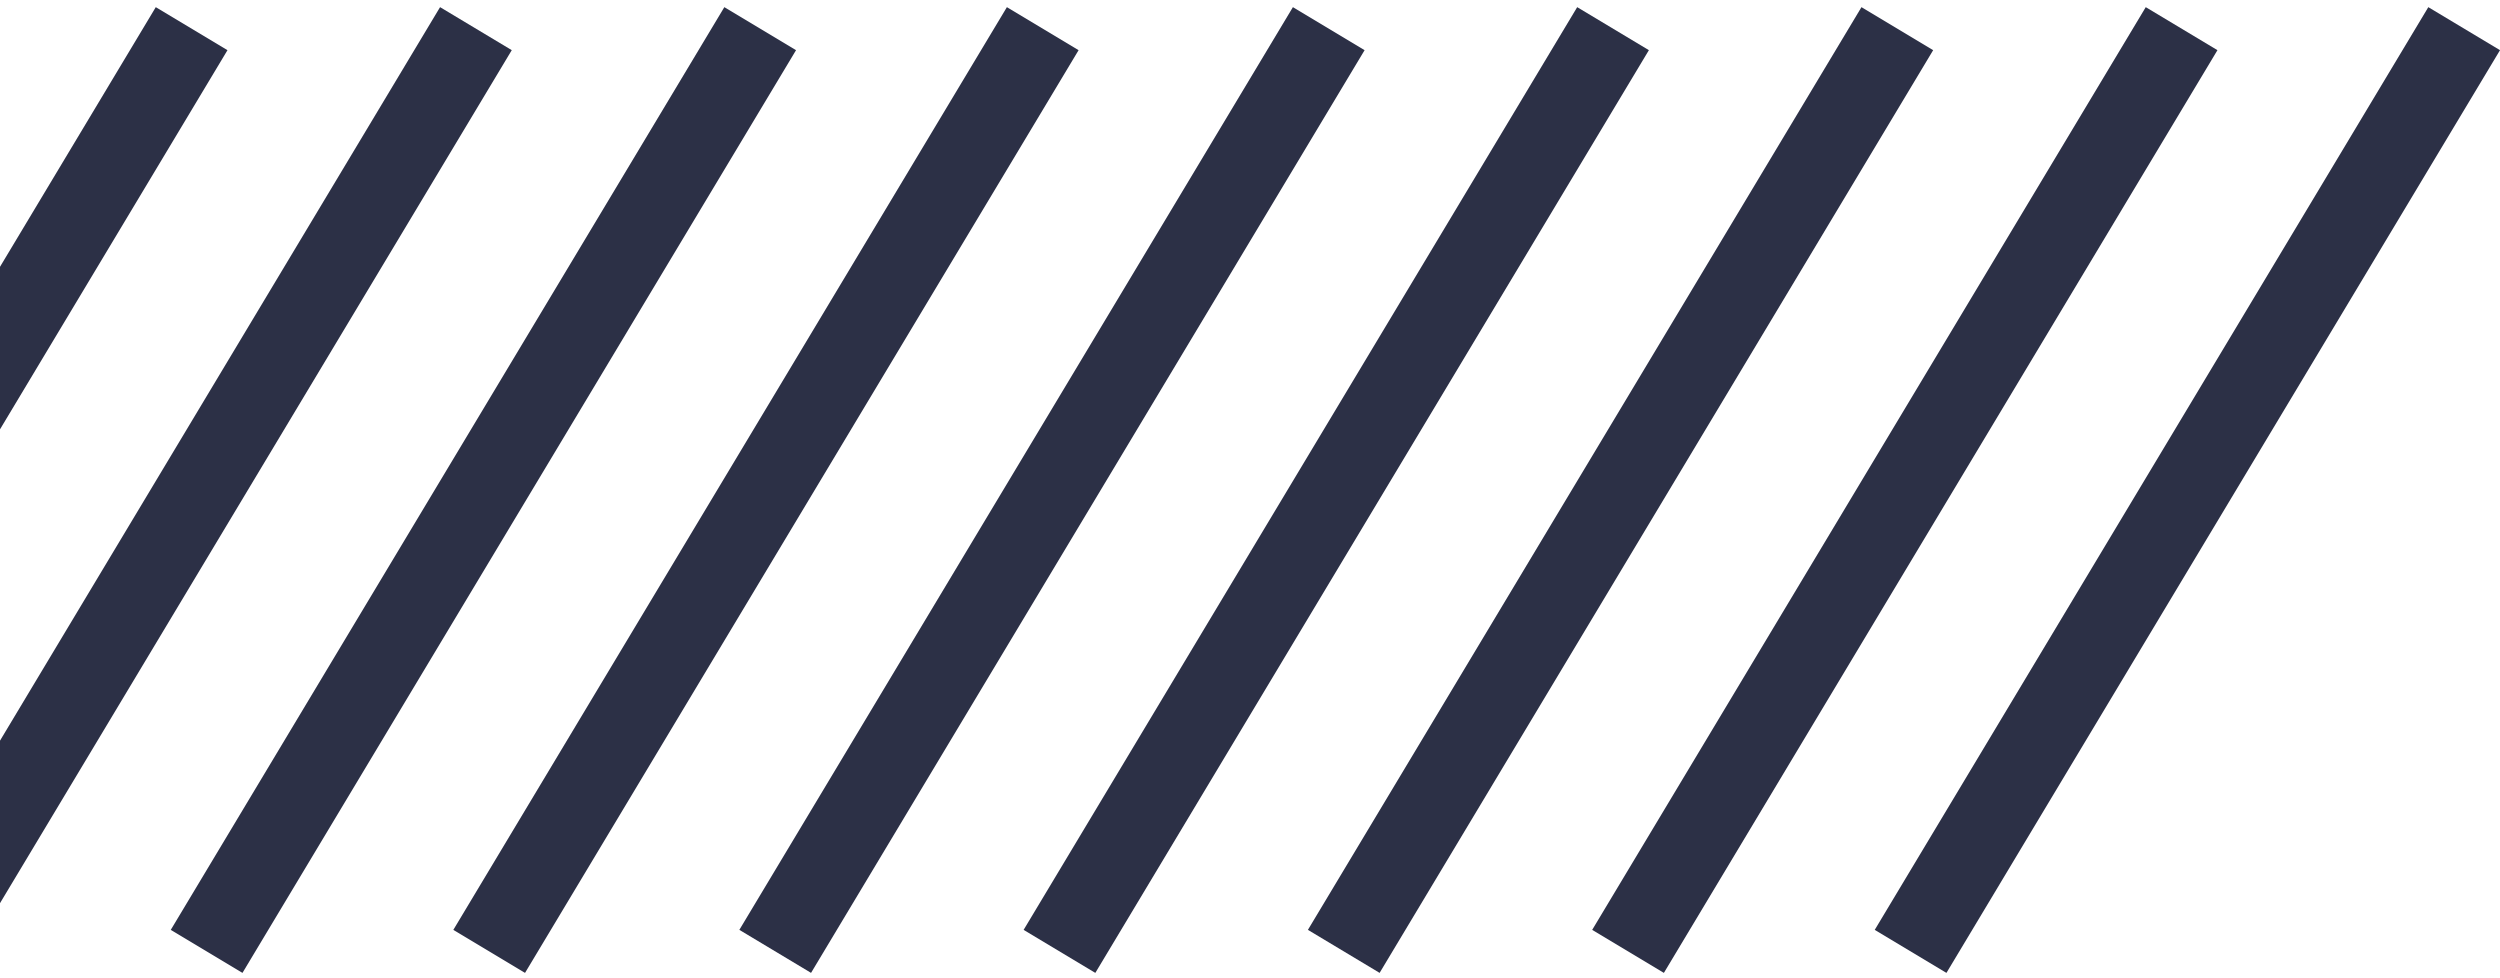 <svg width="299" height="117" viewBox="0 0 299 117" fill="none" xmlns="http://www.w3.org/2000/svg">
<line x1="58.506" y1="113.785" x2="124.712" y2="3.428" stroke="#2C3046" stroke-width="10"/>
<line x1="228.506" y1="113.785" x2="294.713" y2="3.428" stroke="#2C3046" stroke-width="10"/>
<line x1="24.712" y1="113.785" x2="90.919" y2="3.428" stroke="#2C3046" stroke-width="10"/>
<line x1="194.713" y1="113.785" x2="260.919" y2="3.428" stroke="#2C3046" stroke-width="10"/>
<line x1="-9.288" y1="113.785" x2="56.919" y2="3.428" stroke="#2C3046" stroke-width="10"/>
<line x1="160.713" y1="113.785" x2="226.919" y2="3.428" stroke="#2C3046" stroke-width="10"/>
<line x1="-43.288" y1="113.785" x2="22.919" y2="3.428" stroke="#2C3046" stroke-width="10"/>
<line x1="126.713" y1="113.785" x2="192.919" y2="3.428" stroke="#2C3046" stroke-width="10"/>
<line x1="92.713" y1="113.785" x2="158.919" y2="3.428" stroke="#2C3046" stroke-width="10"/>
</svg>

